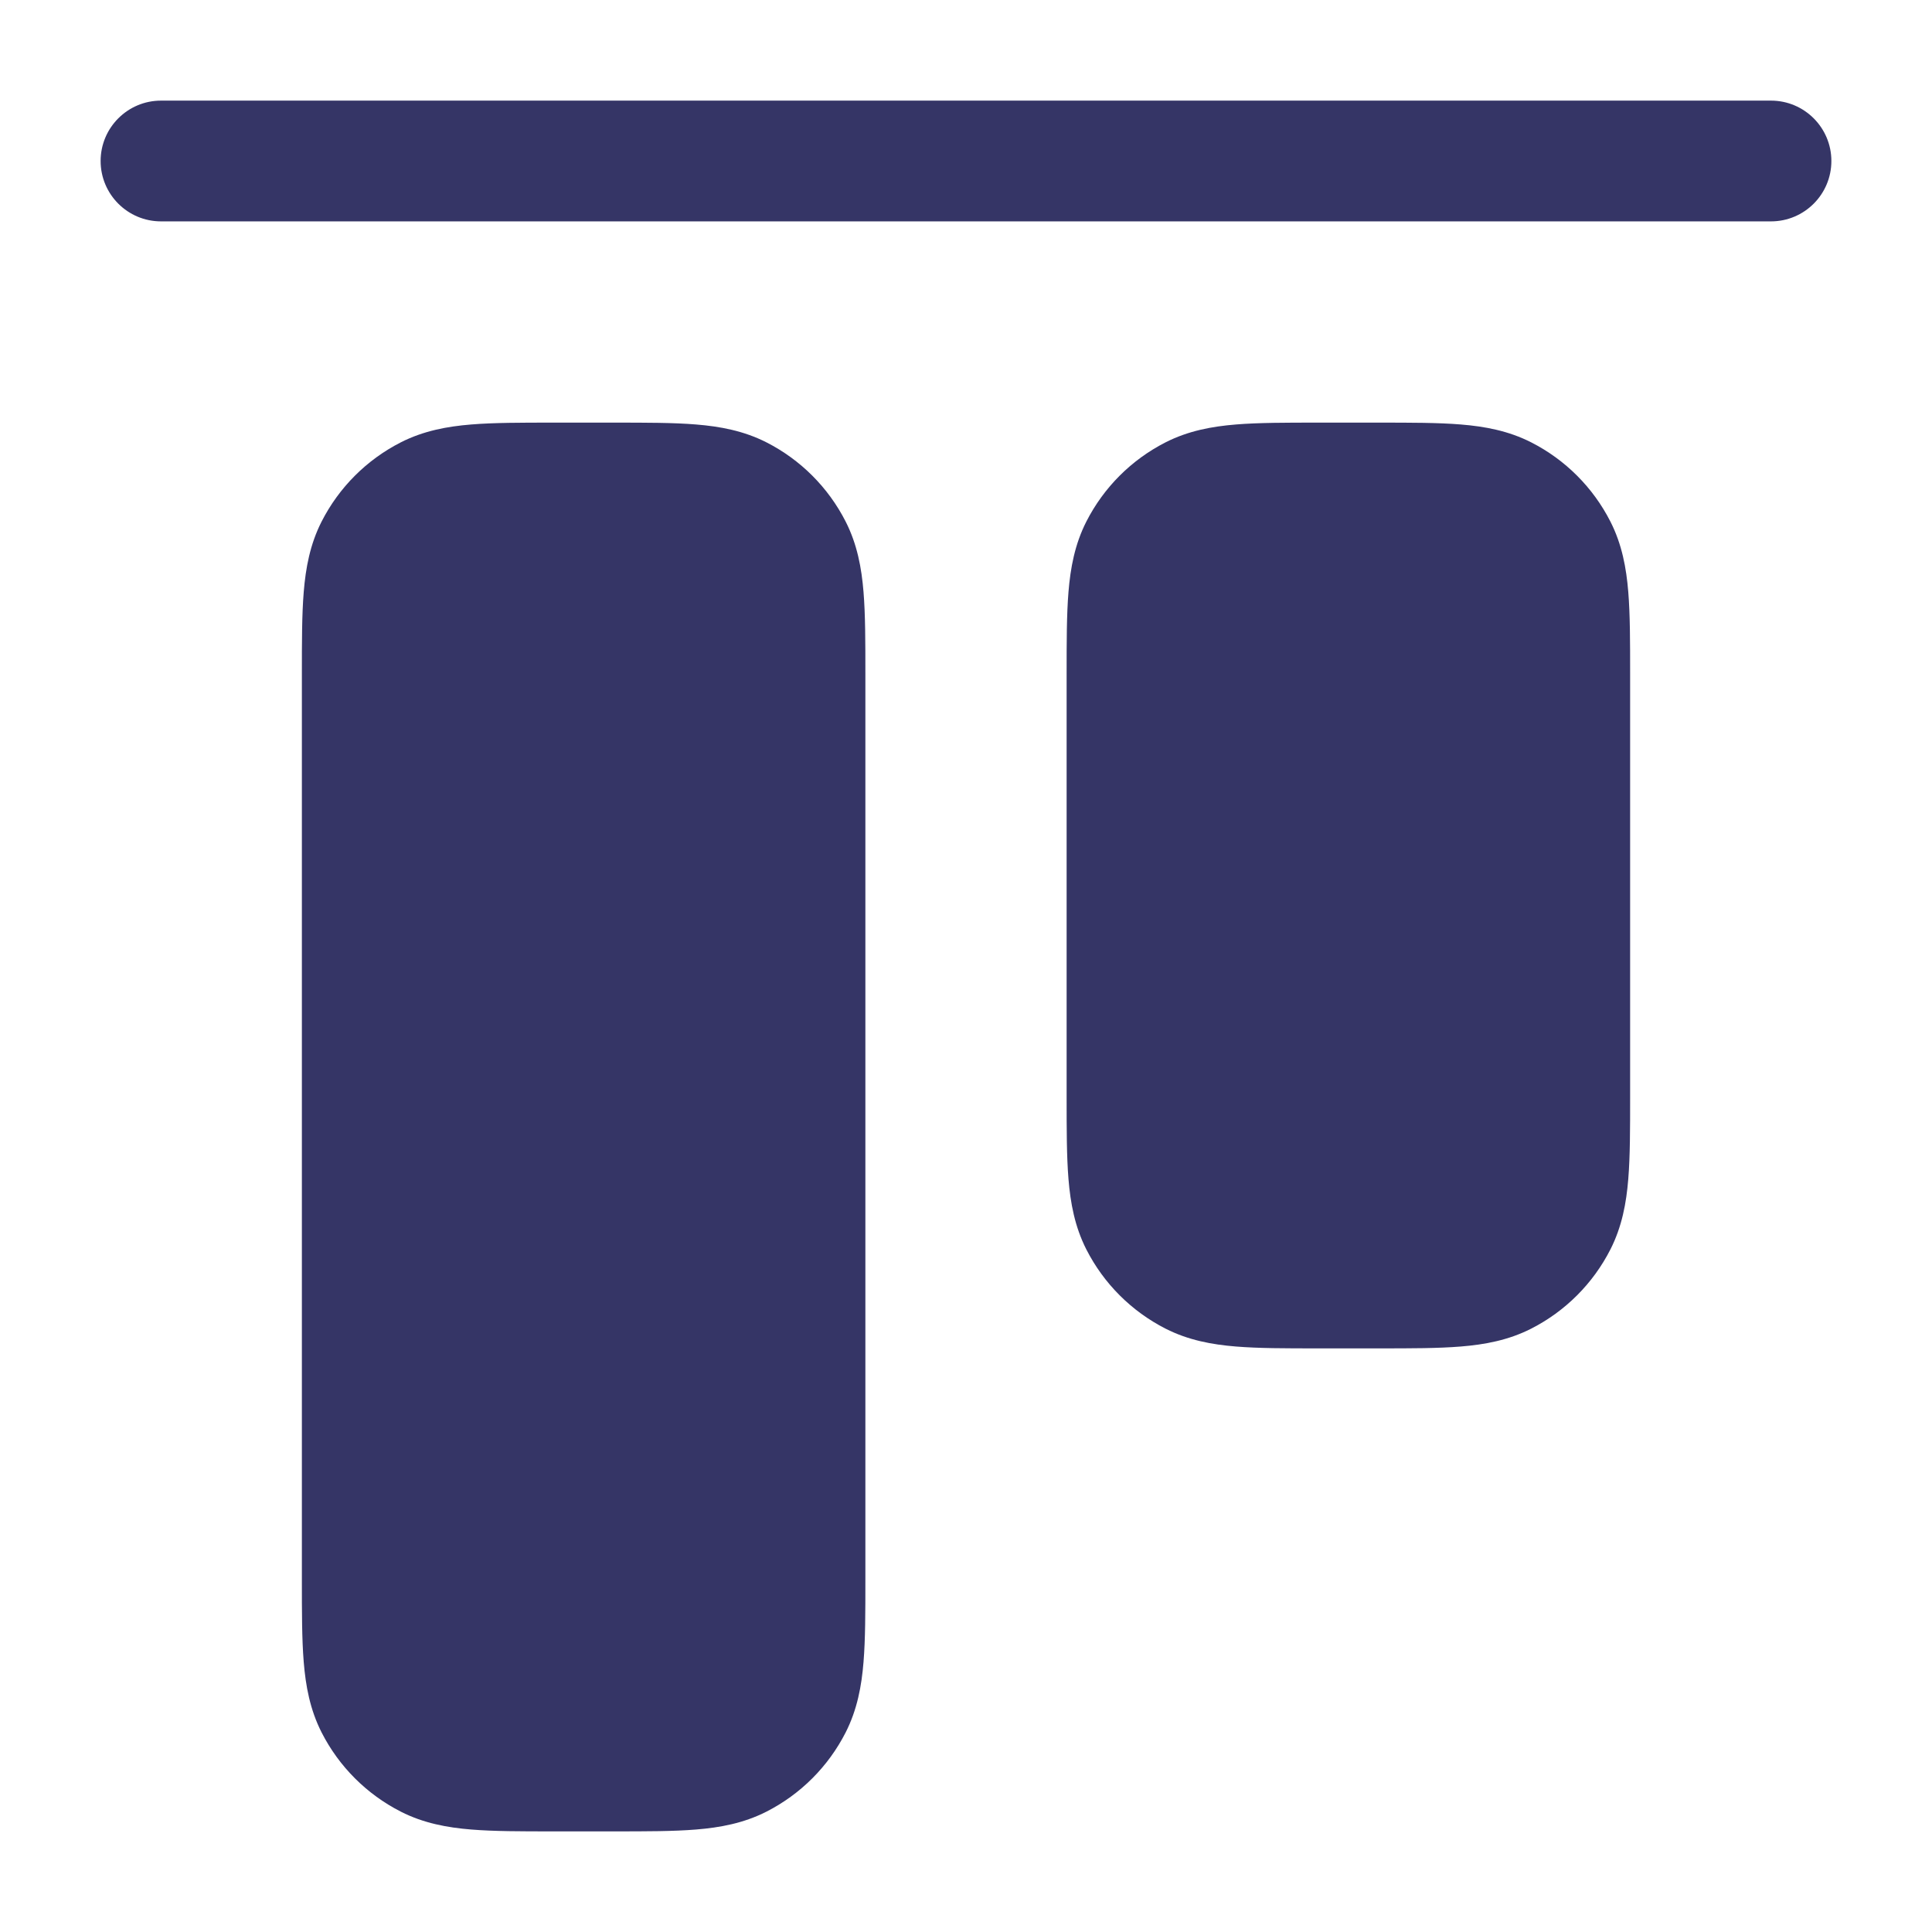 <svg width="24" height="24" viewBox="0 0 24 24" fill="none" xmlns="http://www.w3.org/2000/svg">
<path d="M1.25 2C1.25 2.414 1.586 2.75 2 2.75L22 2.75C22.414 2.75 22.75 2.414 22.75 2C22.75 1.586 22.414 1.25 22 1.25L2 1.25C1.586 1.25 1.25 1.586 1.25 2Z" fill="#353566"/>
<path d="M3.75 19.629L3.75 8.371C3.75 7.976 3.75 7.635 3.773 7.354C3.797 7.057 3.851 6.762 3.995 6.479C4.211 6.055 4.555 5.711 4.979 5.495C5.262 5.351 5.557 5.297 5.854 5.273C6.135 5.25 6.476 5.25 6.871 5.25H7.629C8.024 5.25 8.365 5.25 8.646 5.273C8.943 5.297 9.238 5.351 9.521 5.495C9.945 5.711 10.289 6.055 10.505 6.479C10.649 6.762 10.703 7.057 10.727 7.354C10.75 7.635 10.75 7.976 10.75 8.371L10.75 19.629C10.75 20.024 10.75 20.365 10.727 20.646C10.703 20.943 10.649 21.238 10.505 21.521C10.289 21.945 9.945 22.289 9.521 22.505C9.238 22.649 8.943 22.703 8.646 22.727C8.365 22.75 8.024 22.75 7.629 22.75H6.871C6.476 22.75 6.135 22.75 5.854 22.727C5.557 22.703 5.262 22.649 4.979 22.505C4.555 22.289 4.211 21.945 3.995 21.521C3.851 21.238 3.797 20.943 3.773 20.646C3.75 20.365 3.75 20.024 3.75 19.629Z" fill="#353566"/>
<path d="M13.25 13.629L13.25 8.371C13.25 7.976 13.25 7.635 13.273 7.354C13.297 7.057 13.351 6.762 13.495 6.479C13.711 6.055 14.055 5.711 14.479 5.495C14.762 5.351 15.057 5.297 15.354 5.273C15.635 5.25 15.976 5.25 16.371 5.25L17.129 5.25C17.524 5.25 17.865 5.25 18.146 5.273C18.443 5.297 18.738 5.351 19.021 5.495C19.445 5.711 19.789 6.055 20.005 6.479C20.149 6.762 20.203 7.057 20.227 7.354C20.25 7.635 20.25 7.976 20.25 8.371V13.629C20.25 14.024 20.25 14.365 20.227 14.646C20.203 14.943 20.149 15.238 20.005 15.521C19.789 15.945 19.445 16.289 19.021 16.505C18.738 16.649 18.443 16.703 18.146 16.727C17.865 16.75 17.524 16.75 17.129 16.75H16.371C15.976 16.75 15.635 16.75 15.354 16.727C15.057 16.703 14.762 16.649 14.479 16.505C14.055 16.289 13.711 15.945 13.495 15.521C13.351 15.238 13.297 14.943 13.273 14.646C13.25 14.365 13.25 14.024 13.25 13.629Z" fill="#353566"/>
</svg>
